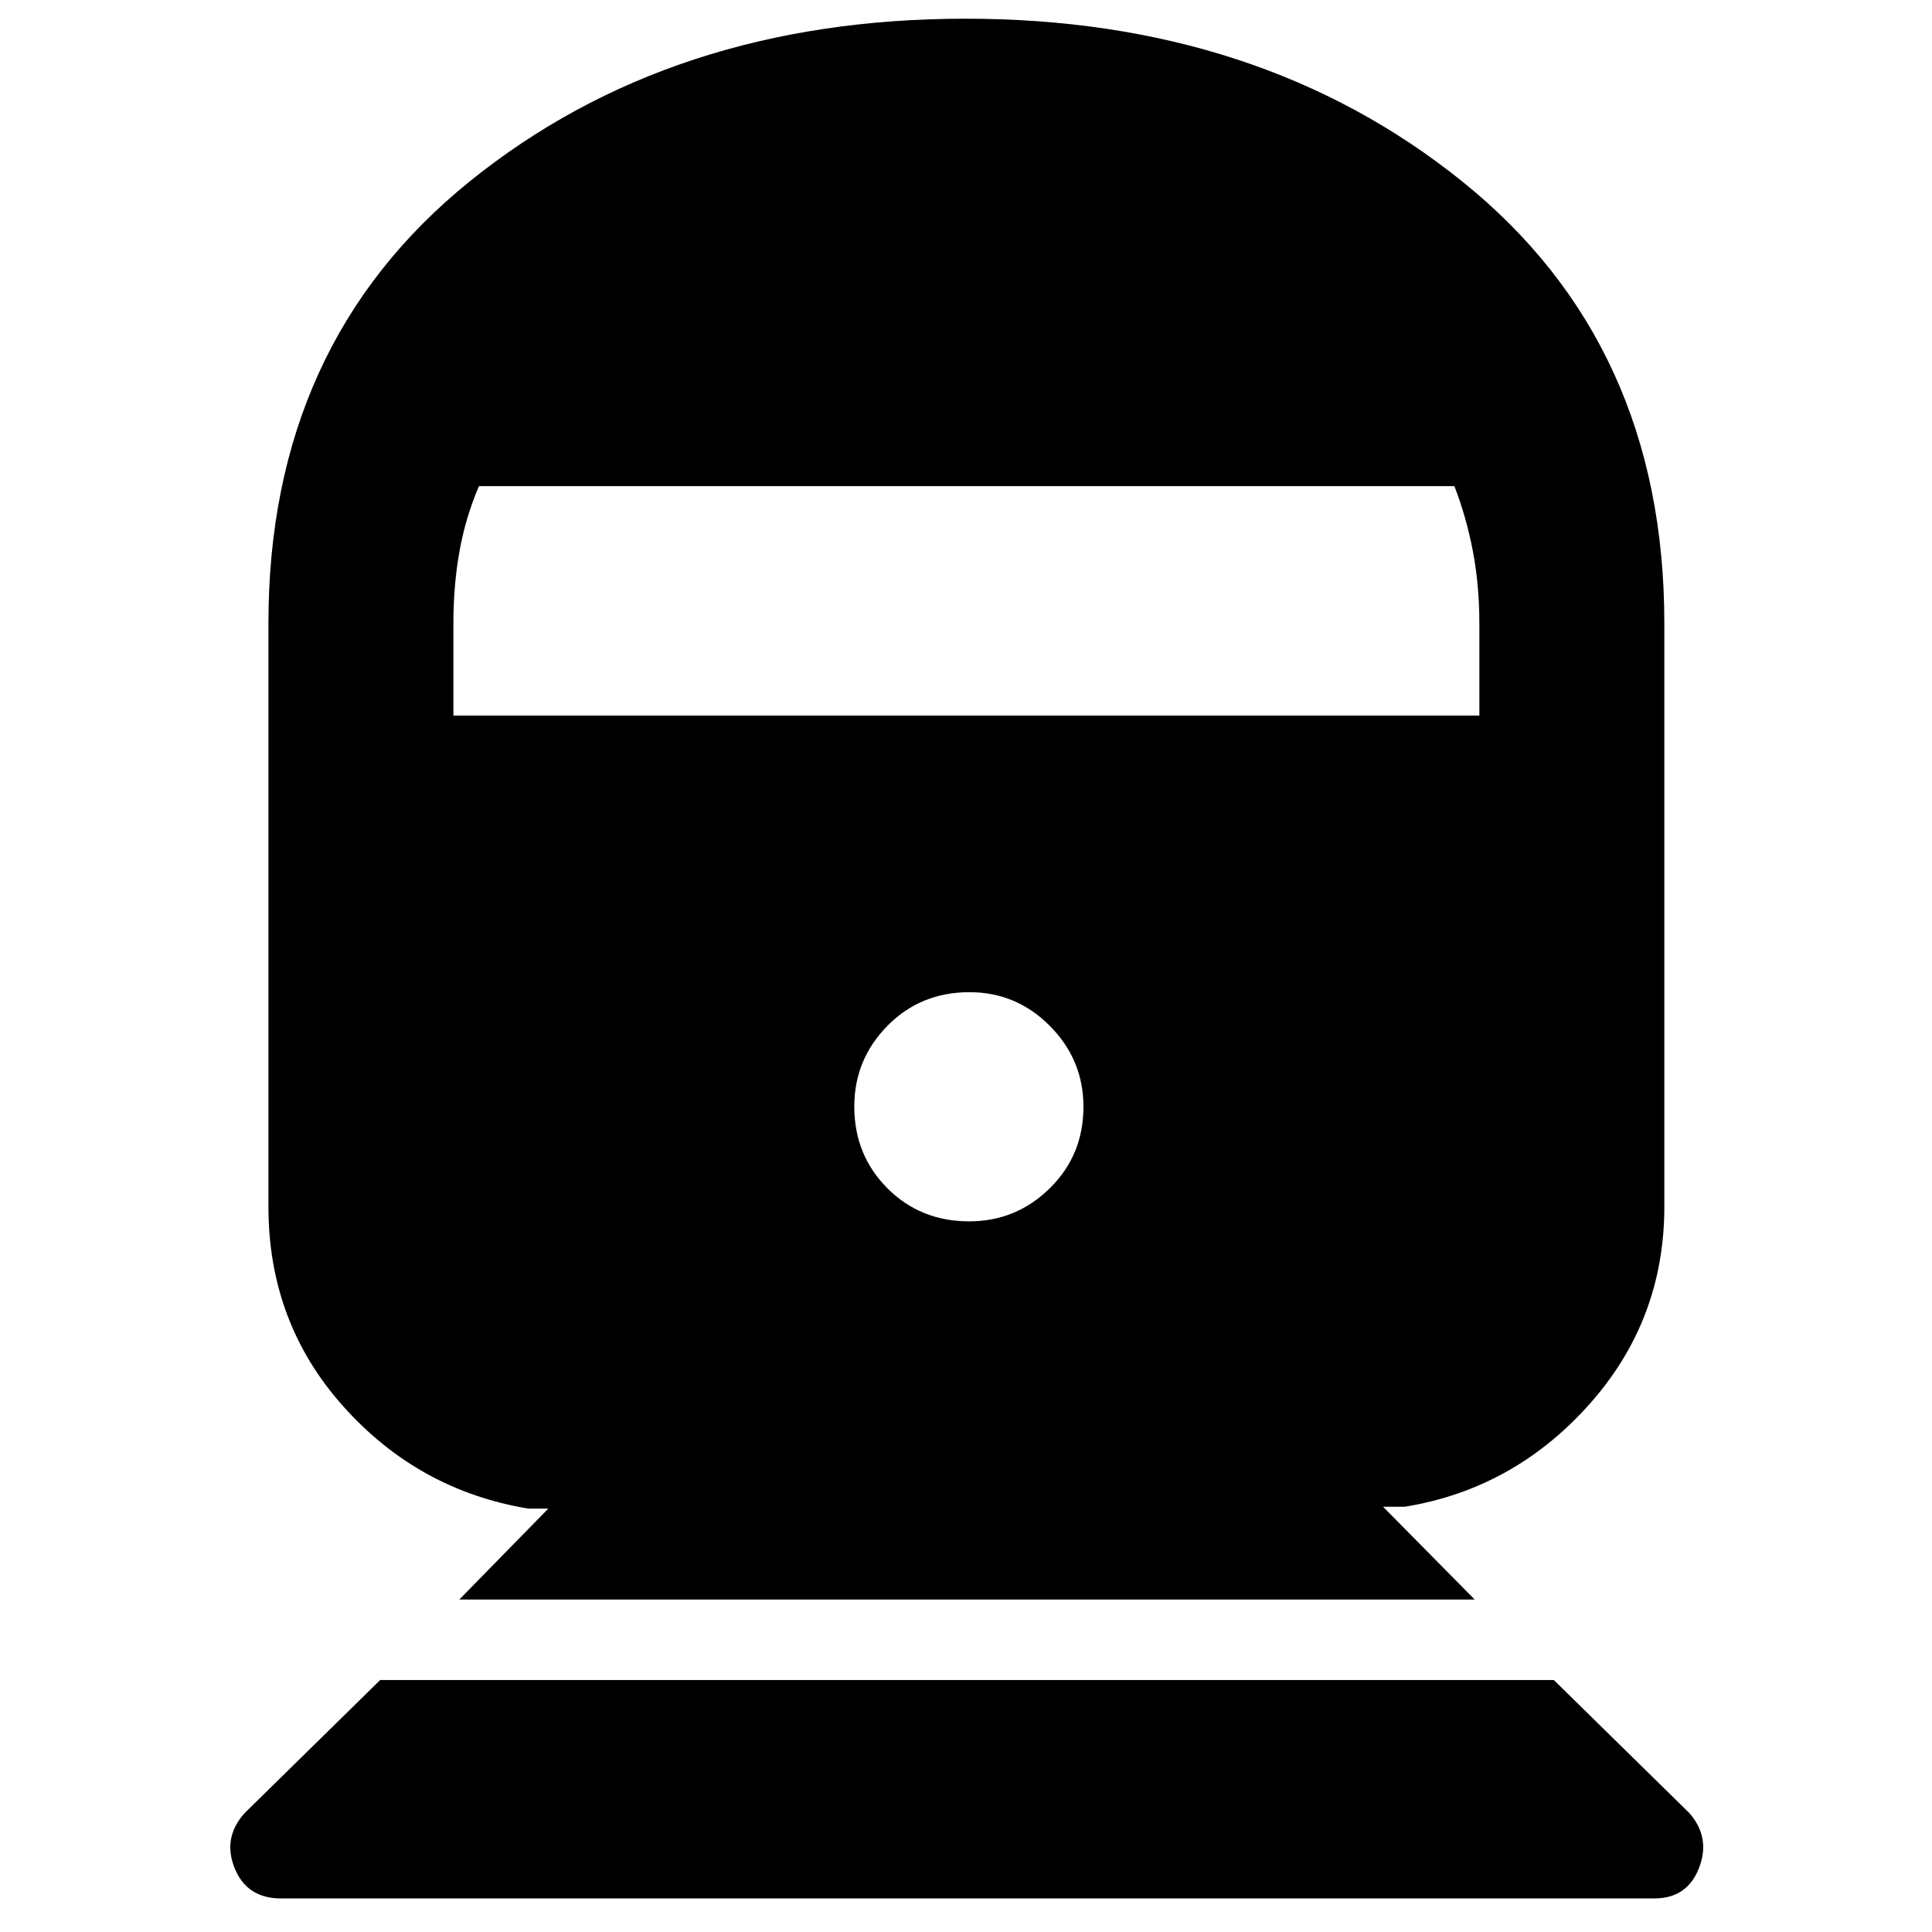 <svg xmlns="http://www.w3.org/2000/svg" height="40" viewBox="0 -960 960 960" width="40"><path d="M139.63-16.68q-16.98 0-23.05-15.07-6.06-15.08 4.97-27.33l67.35-66.12h583.2l67.39 66.16q10.61 12.21 4.72 27.29-5.9 15.07-22.17 15.07H139.63Zm88.6-148.52 44.23-45.19h-10.03q-54.5-9.07-91.77-50.7-37.28-41.63-37.28-99.32v-289.88q0-138.87 100.1-219.64 100.11-80.78 246.28-80.78 146.17 0 246.7 80.78Q827-789.16 827-650.29v289.88q0 56.54-37.47 98.43-37.46 41.89-91.59 50.69h-10.69l45.52 46.09H228.23Zm253.38-187.92q23.29 0 40.02-16.44 16.73-16.45 16.73-40.48 0-23.37-16.67-40.16-16.67-16.79-39.96-16.79-24.34 0-40.79 16.73t-16.45 40.1q0 24.04 16.39 40.54t40.73 16.5ZM225.29-604.44h509.8v-45.73q0-18.97-3.2-35.8-3.19-16.84-9.21-32.48H237.99q-6.69 15.64-9.69 32.48-3.01 16.83-3.01 35.8v45.73Z"/></svg>